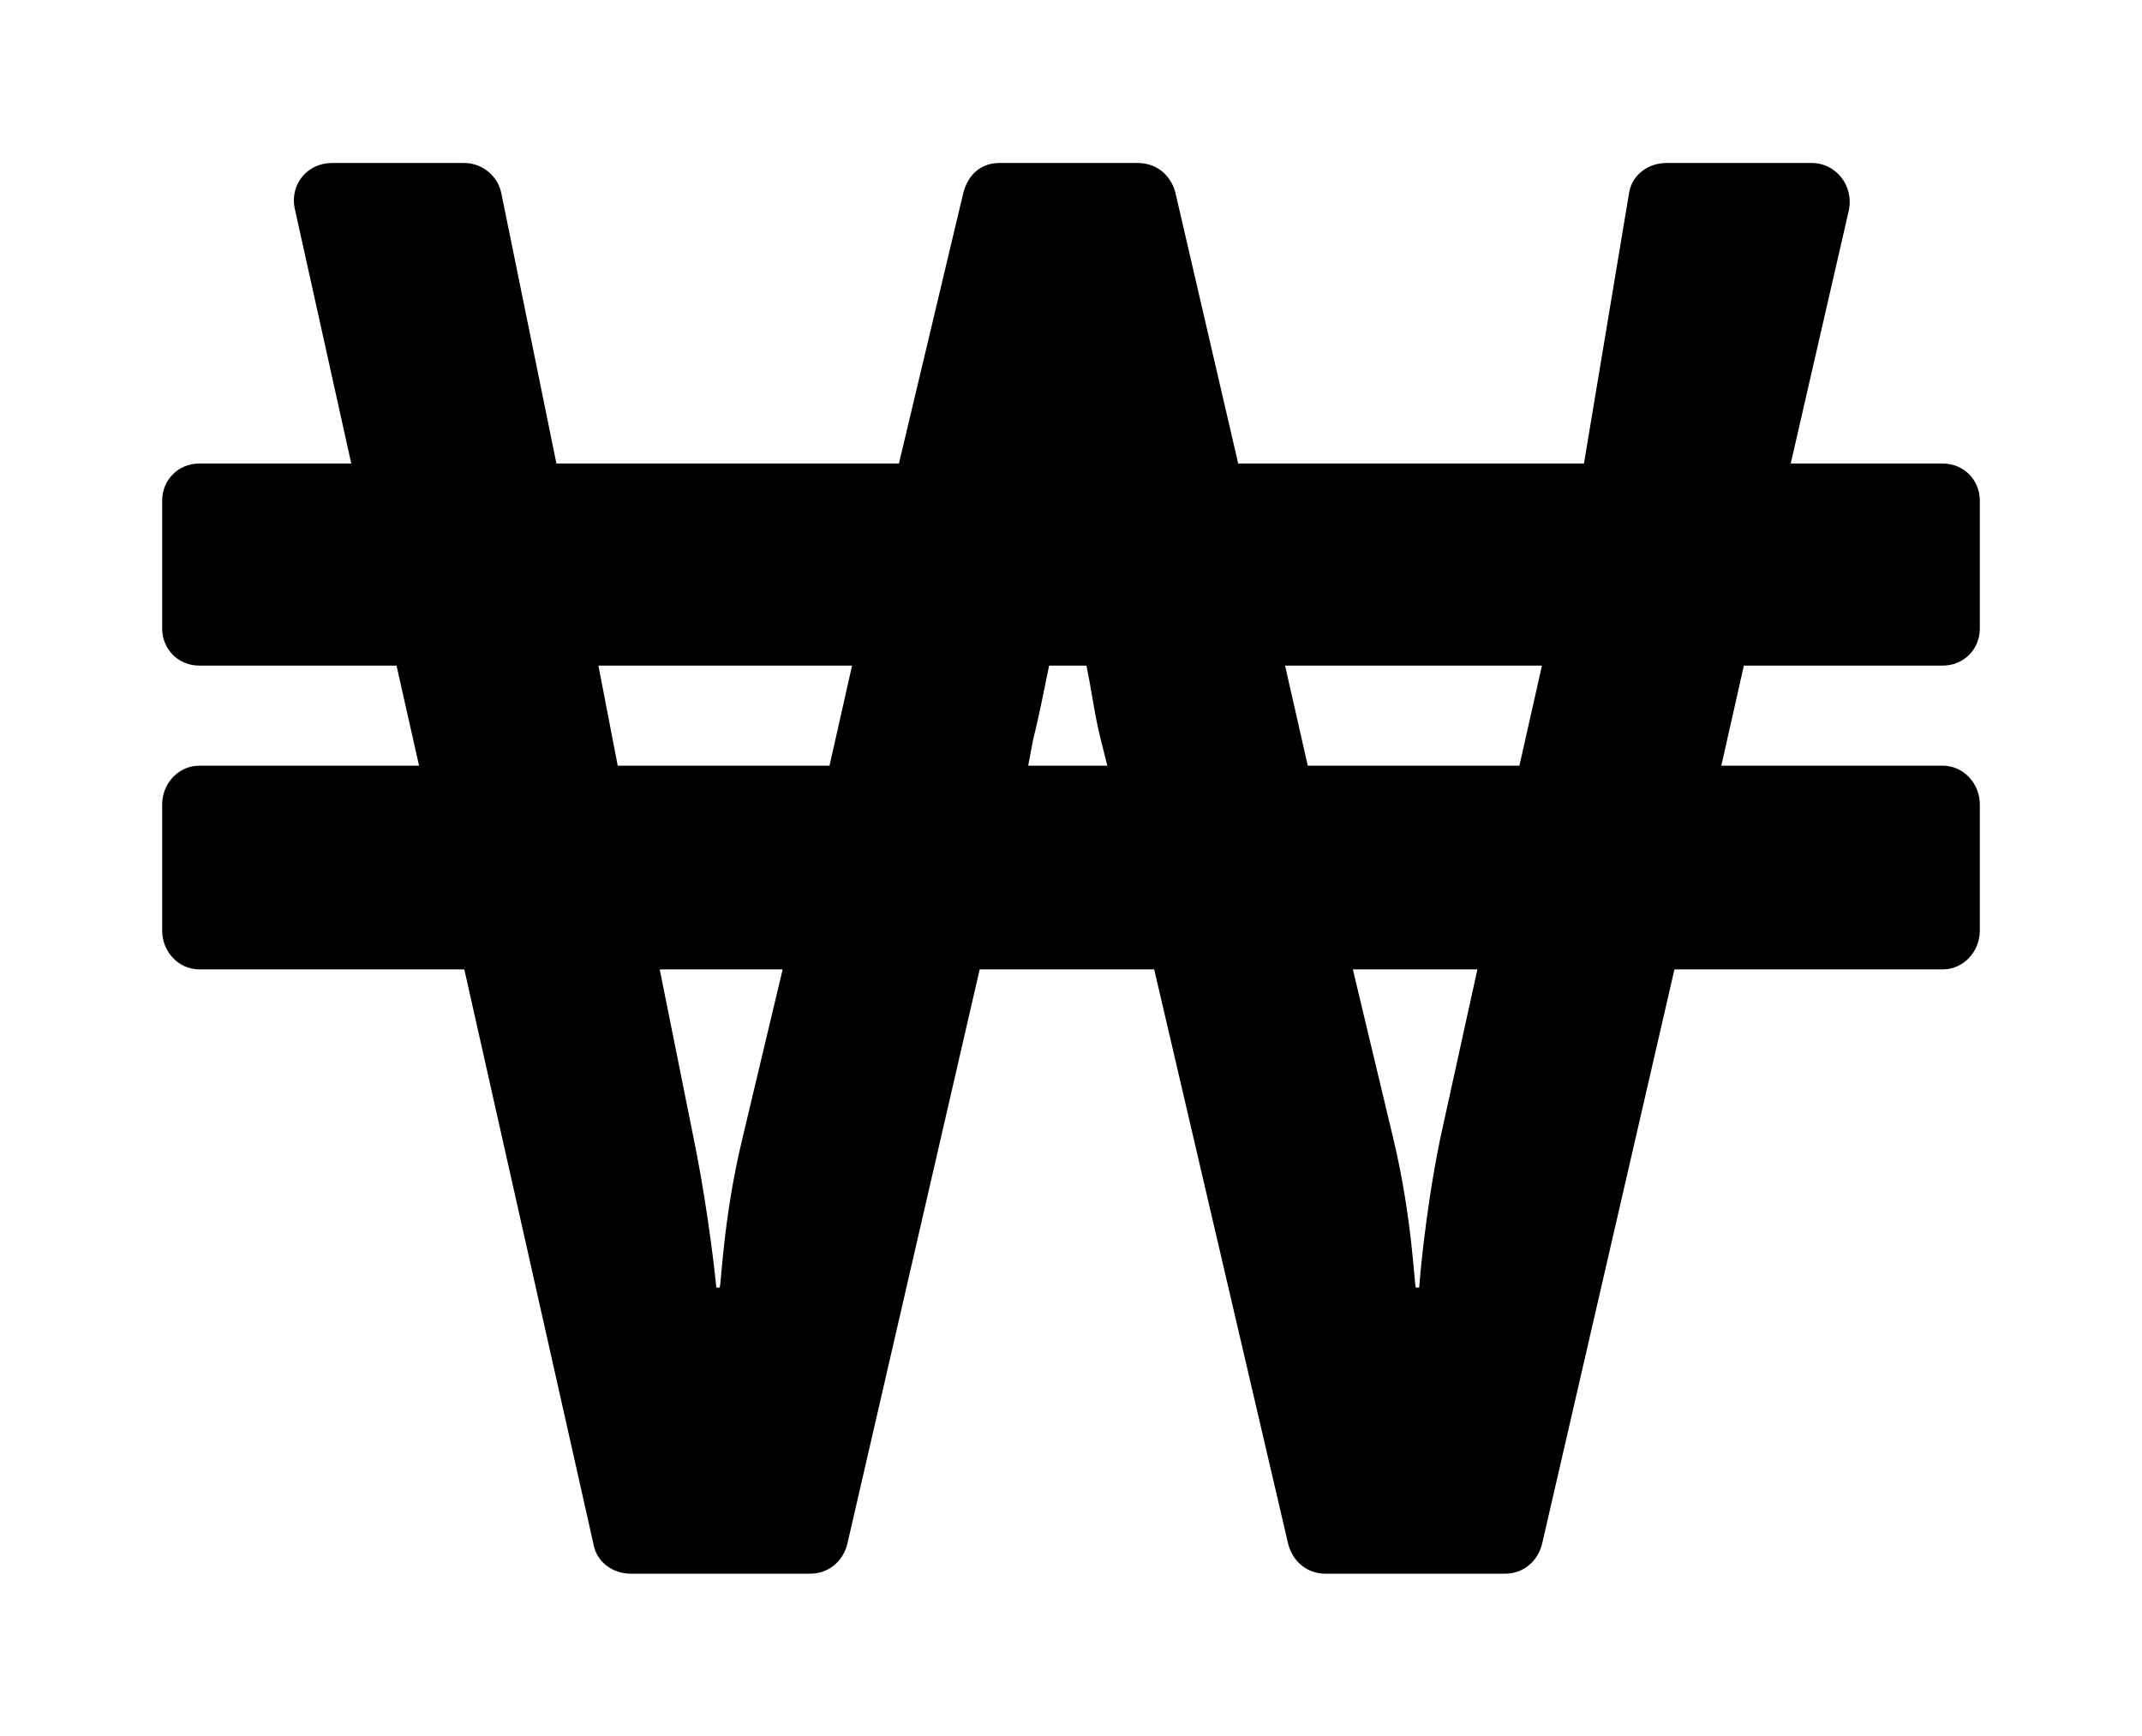 <?xml version='1.0' encoding='UTF-8'?>
<!-- This file was generated by dvisvgm 2.13.3 -->
<svg version='1.1' xmlns='http://www.w3.org/2000/svg' xmlns:xlink='http://www.w3.org/1999/xlink' viewBox='-215.28 -215.28 39.492 32'>
<title>\faWonSign</title>
<desc Packages=''/>
<defs>
<path id='g0-228' d='M10.979-4.981C11.108-4.981 11.208-5.081 11.208-5.21V-5.998C11.208-6.127 11.108-6.227 10.979-6.227H10.042L10.401-7.791C10.431-7.94 10.321-8.08 10.172-8.08H9.275C9.166-8.08 9.066-8.01 9.046-7.9L8.767-6.227H6.635L6.247-7.9C6.217-8.01 6.127-8.08 6.017-8.08H5.161C5.051-8.08 4.971-8.01 4.941-7.9L4.543-6.227H2.431L2.092-7.89C2.072-8 1.973-8.08 1.863-8.08H1.046C.897-8.08 .787-7.95 .817-7.801L1.166-6.227H.229C.1-6.227 0-6.127 0-5.998V-5.21C0-5.081 .1-4.981 .229-4.981H1.445L1.584-4.364H.229C.1-4.364 0-4.254 0-4.125V-3.347C0-3.218 .1-3.108 .229-3.108H1.863L2.66 .438C2.68 .548 2.78 .618 2.889 .618H3.995C4.105 .618 4.194 .548 4.224 .438L5.041-3.108H6.117L6.944 .438C6.974 .548 7.064 .618 7.173 .618H8.279C8.389 .618 8.478 .548 8.508 .438L9.325-3.108H10.979C11.108-3.108 11.208-3.218 11.208-3.347V-4.125C11.208-4.254 11.108-4.364 10.979-4.364H9.614L9.753-4.981H10.979ZM3.577-2.062C3.457-1.564 3.447-1.146 3.437-1.146H3.417C3.417-1.146 3.377-1.574 3.278-2.062L3.068-3.108H3.826L3.577-2.062ZM4.115-4.364H2.809L2.69-4.981H4.254L4.115-4.364ZM5.34-4.364L5.37-4.523C5.41-4.682 5.44-4.842 5.469-4.981H5.699C5.729-4.842 5.748-4.682 5.788-4.523L5.828-4.364H5.34ZM7.88-2.062C7.781-1.574 7.751-1.146 7.751-1.146H7.731C7.721-1.146 7.711-1.564 7.592-2.062L7.342-3.108H8.11L7.88-2.062ZM8.369-4.364H7.064L6.924-4.981H8.508L8.369-4.364Z'/>
</defs>
<g id='page1' transform='scale(2.99)'>
<use x='-71' y='-62.915' xlink:href='#g0-228'/>
</g>
</svg>
